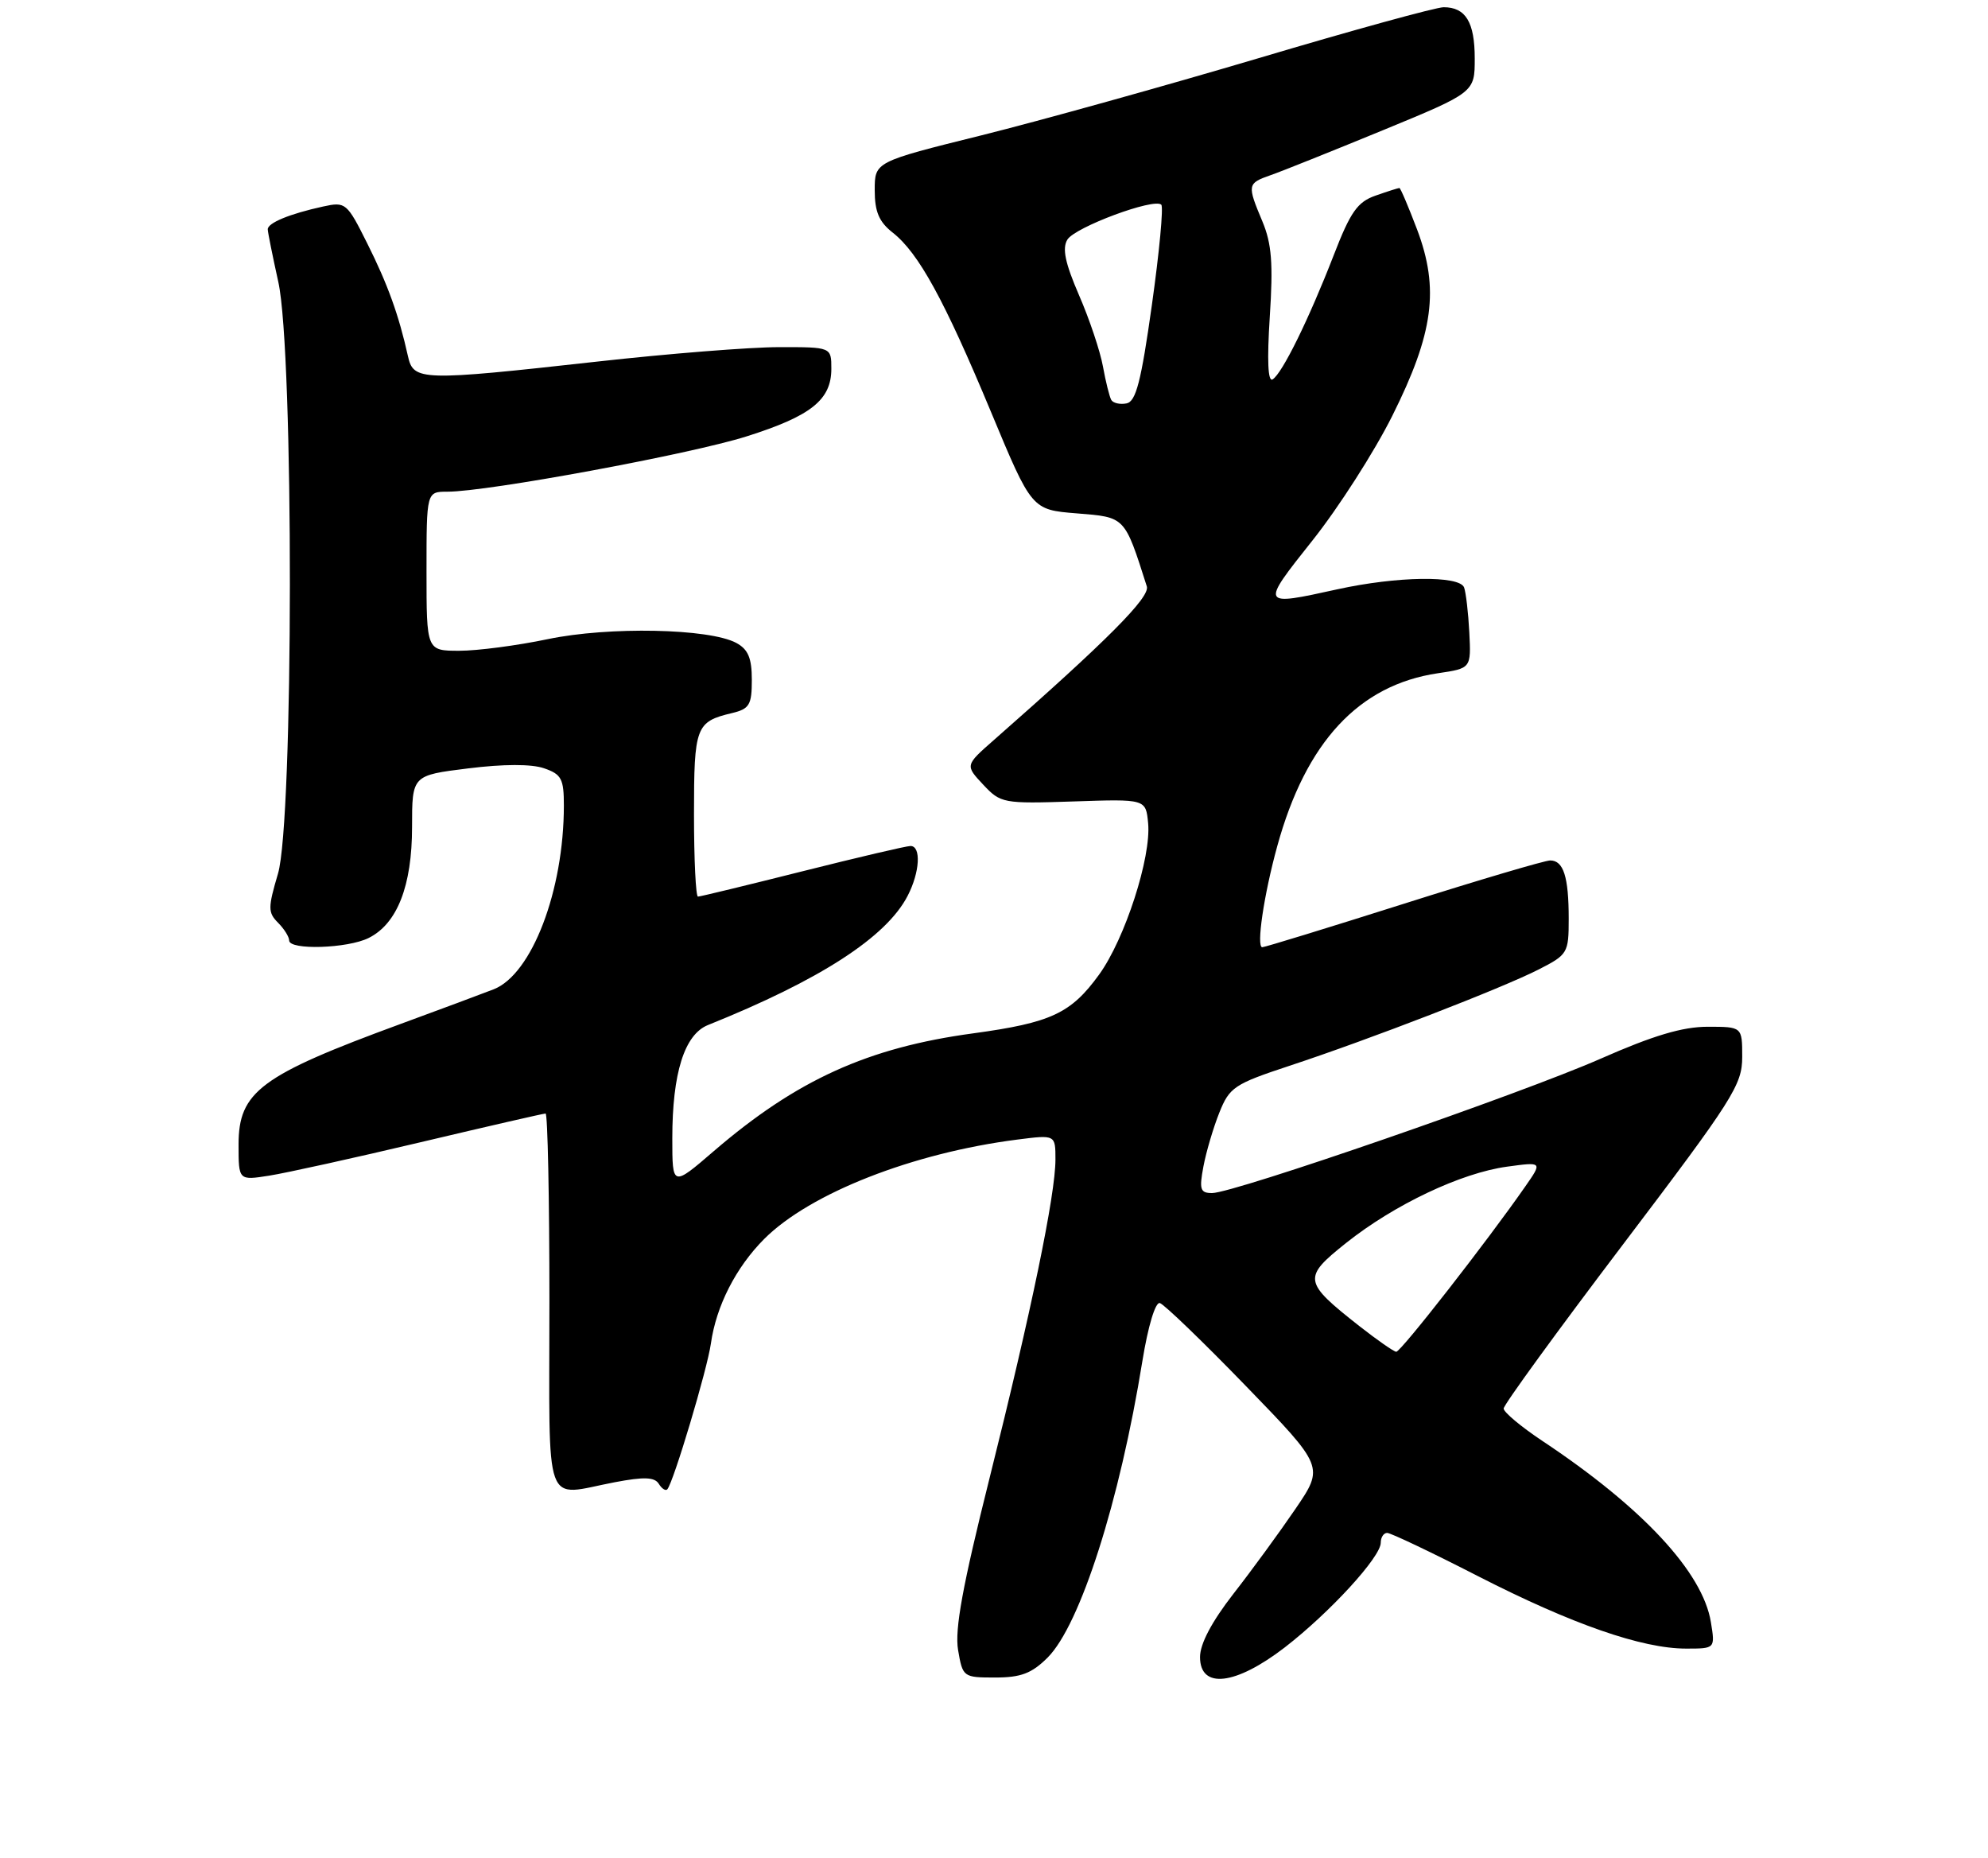 <?xml version="1.0" encoding="UTF-8" standalone="no"?>
<!DOCTYPE svg PUBLIC "-//W3C//DTD SVG 1.1//EN" "http://www.w3.org/Graphics/SVG/1.1/DTD/svg11.dtd" >
<svg xmlns="http://www.w3.org/2000/svg" xmlns:xlink="http://www.w3.org/1999/xlink" version="1.1" viewBox="0 0 275 257">
 <g >
 <path fill="currentColor"
d=" M 144.92 229.24 C 149.43 224.72 154.89 207.65 158.03 188.21 C 158.81 183.41 159.82 180.05 160.44 180.21 C 161.02 180.37 166.38 185.53 172.34 191.68 C 183.17 202.85 183.17 202.85 179.20 208.68 C 177.02 211.88 173.16 217.17 170.62 220.42 C 167.62 224.28 166.00 227.34 166.00 229.17 C 166.00 233.65 170.91 233.08 177.73 227.83 C 183.96 223.01 191.00 215.34 191.00 213.36 C 191.00 212.61 191.40 212.00 191.89 212.00 C 192.37 212.00 198.04 214.69 204.47 217.99 C 217.45 224.63 227.14 228.00 233.24 228.00 C 237.26 228.00 237.26 228.00 236.67 224.36 C 235.55 217.44 227.21 208.47 213.30 199.24 C 210.39 197.30 208.00 195.30 208.00 194.80 C 208.00 194.29 215.43 184.08 224.50 172.12 C 239.73 152.03 241.00 150.04 241.00 146.18 C 241.00 142.00 241.00 142.00 236.22 142.00 C 232.75 142.00 228.69 143.21 221.41 146.42 C 210.38 151.27 170.67 165.00 167.67 165.00 C 166.03 165.00 165.87 164.50 166.47 161.32 C 166.85 159.30 167.84 155.95 168.67 153.88 C 170.07 150.37 170.74 149.92 178.34 147.41 C 189.42 143.76 207.79 136.66 212.86 134.07 C 216.86 132.03 217.00 131.80 217.00 127.06 C 217.00 121.27 216.28 119.00 214.44 119.00 C 213.70 119.00 204.57 121.70 194.16 125.00 C 183.75 128.30 174.95 131.00 174.61 131.00 C 173.76 131.00 174.83 123.74 176.68 117.03 C 180.64 102.62 187.97 94.73 198.90 93.11 C 203.50 92.43 203.50 92.43 203.25 87.46 C 203.11 84.73 202.78 81.94 202.53 81.25 C 201.90 79.56 193.24 79.69 185.00 81.50 C 174.32 83.85 174.32 83.85 181.55 74.75 C 185.16 70.21 190.13 62.45 192.60 57.50 C 198.31 46.07 199.12 39.95 196.03 31.75 C 194.83 28.59 193.73 26.00 193.58 26.00 C 193.42 26.00 191.94 26.47 190.29 27.05 C 187.78 27.92 186.81 29.30 184.49 35.30 C 181.06 44.14 177.37 51.65 176.04 52.47 C 175.39 52.87 175.26 49.86 175.65 43.79 C 176.13 36.44 175.91 33.69 174.63 30.63 C 172.50 25.55 172.53 25.36 175.75 24.23 C 177.26 23.71 184.24 20.91 191.25 18.03 C 204.00 12.78 204.00 12.78 204.00 8.09 C 204.00 3.07 202.75 1.00 199.70 1.00 C 198.65 1.00 187.15 4.16 174.15 8.03 C 161.14 11.89 143.86 16.70 135.75 18.72 C 121.00 22.38 121.00 22.38 121.00 26.30 C 121.00 29.28 121.59 30.68 123.50 32.18 C 127.07 34.99 130.63 41.48 137.08 56.96 C 142.72 70.50 142.72 70.50 148.96 71.00 C 155.69 71.54 155.54 71.38 158.64 81.10 C 159.12 82.59 153.13 88.60 137.50 102.33 C 133.50 105.84 133.50 105.84 136.00 108.51 C 138.43 111.10 138.76 111.16 148.50 110.84 C 158.50 110.50 158.50 110.50 158.82 113.84 C 159.27 118.55 155.61 129.85 152.05 134.77 C 148.15 140.16 145.39 141.44 134.63 142.91 C 120.04 144.88 110.19 149.36 98.75 159.19 C 93.00 164.14 93.00 164.14 93.00 157.43 C 93.00 148.41 94.68 143.06 97.94 141.76 C 113.45 135.53 122.60 129.61 125.55 123.90 C 127.25 120.63 127.45 117.00 125.95 117.00 C 125.37 117.00 118.64 118.58 111.00 120.50 C 103.36 122.42 96.85 124.00 96.55 124.00 C 96.25 124.00 96.00 118.88 96.00 112.62 C 96.00 100.48 96.25 99.81 101.25 98.62 C 103.67 98.04 104.00 97.49 104.00 94.02 C 104.00 91.00 103.49 89.80 101.84 88.91 C 98.09 86.91 84.23 86.63 75.79 88.39 C 71.55 89.28 66.04 90.00 63.54 90.00 C 59.00 90.00 59.00 90.00 59.00 79.00 C 59.00 68.00 59.00 68.00 61.90 68.00 C 67.44 68.00 95.48 62.82 103.28 60.35 C 112.20 57.53 115.00 55.30 115.00 51.00 C 115.00 48.00 115.00 48.00 107.75 48.01 C 103.76 48.01 92.44 48.91 82.59 50.01 C 58.20 52.72 57.19 52.69 56.43 49.25 C 55.17 43.58 53.64 39.33 50.81 33.68 C 47.99 28.03 47.81 27.88 44.70 28.56 C 40.07 29.57 36.99 30.84 37.04 31.73 C 37.05 32.15 37.71 35.42 38.50 39.00 C 40.66 48.80 40.62 113.55 38.45 120.84 C 37.06 125.54 37.06 126.20 38.45 127.60 C 39.30 128.45 40.00 129.56 40.00 130.07 C 40.00 131.43 48.09 131.18 51.00 129.72 C 54.95 127.75 57.00 122.51 57.00 114.37 C 57.00 107.23 57.00 107.23 64.75 106.27 C 69.64 105.66 73.52 105.65 75.25 106.25 C 77.67 107.08 78.00 107.71 78.00 111.41 C 78.00 123.17 73.57 134.75 68.29 136.82 C 66.75 137.42 61.00 139.56 55.50 141.58 C 36.04 148.72 33.00 150.97 33.00 158.30 C 33.00 163.26 33.00 163.26 37.25 162.59 C 39.59 162.22 49.03 160.14 58.22 157.96 C 67.42 155.78 75.18 154.00 75.47 154.00 C 75.76 154.00 76.00 165.70 76.00 180.00 C 76.00 209.50 75.05 206.89 85.05 204.99 C 89.09 204.22 90.55 204.28 91.13 205.21 C 91.55 205.89 92.08 206.23 92.31 205.97 C 93.16 205.01 97.84 189.37 98.34 185.80 C 99.07 180.62 101.80 175.27 105.72 171.34 C 112.05 165.02 126.25 159.45 140.75 157.60 C 146.00 156.93 146.00 156.93 146.00 160.36 C 146.00 165.21 142.68 181.28 136.88 204.44 C 133.16 219.30 132.05 225.34 132.53 228.19 C 133.17 231.94 133.24 232.00 137.66 232.00 C 141.23 232.00 142.72 231.43 144.92 229.24 Z  M 188.07 183.42 C 180.24 177.26 180.16 176.72 186.22 171.89 C 192.89 166.59 202.11 162.22 208.46 161.35 C 213.37 160.68 213.37 160.68 210.99 164.09 C 205.74 171.64 193.75 187.00 193.14 186.95 C 192.79 186.92 190.51 185.33 188.07 183.42 Z  M 153.72 55.31 C 153.47 54.86 152.95 52.78 152.57 50.68 C 152.19 48.58 150.71 44.15 149.26 40.82 C 147.34 36.38 146.91 34.35 147.65 33.14 C 148.71 31.41 159.67 27.34 160.64 28.31 C 160.96 28.62 160.37 34.86 159.34 42.18 C 157.85 52.77 157.14 55.54 155.83 55.79 C 154.93 55.97 153.98 55.75 153.72 55.31 Z "/>
</g>
</svg>